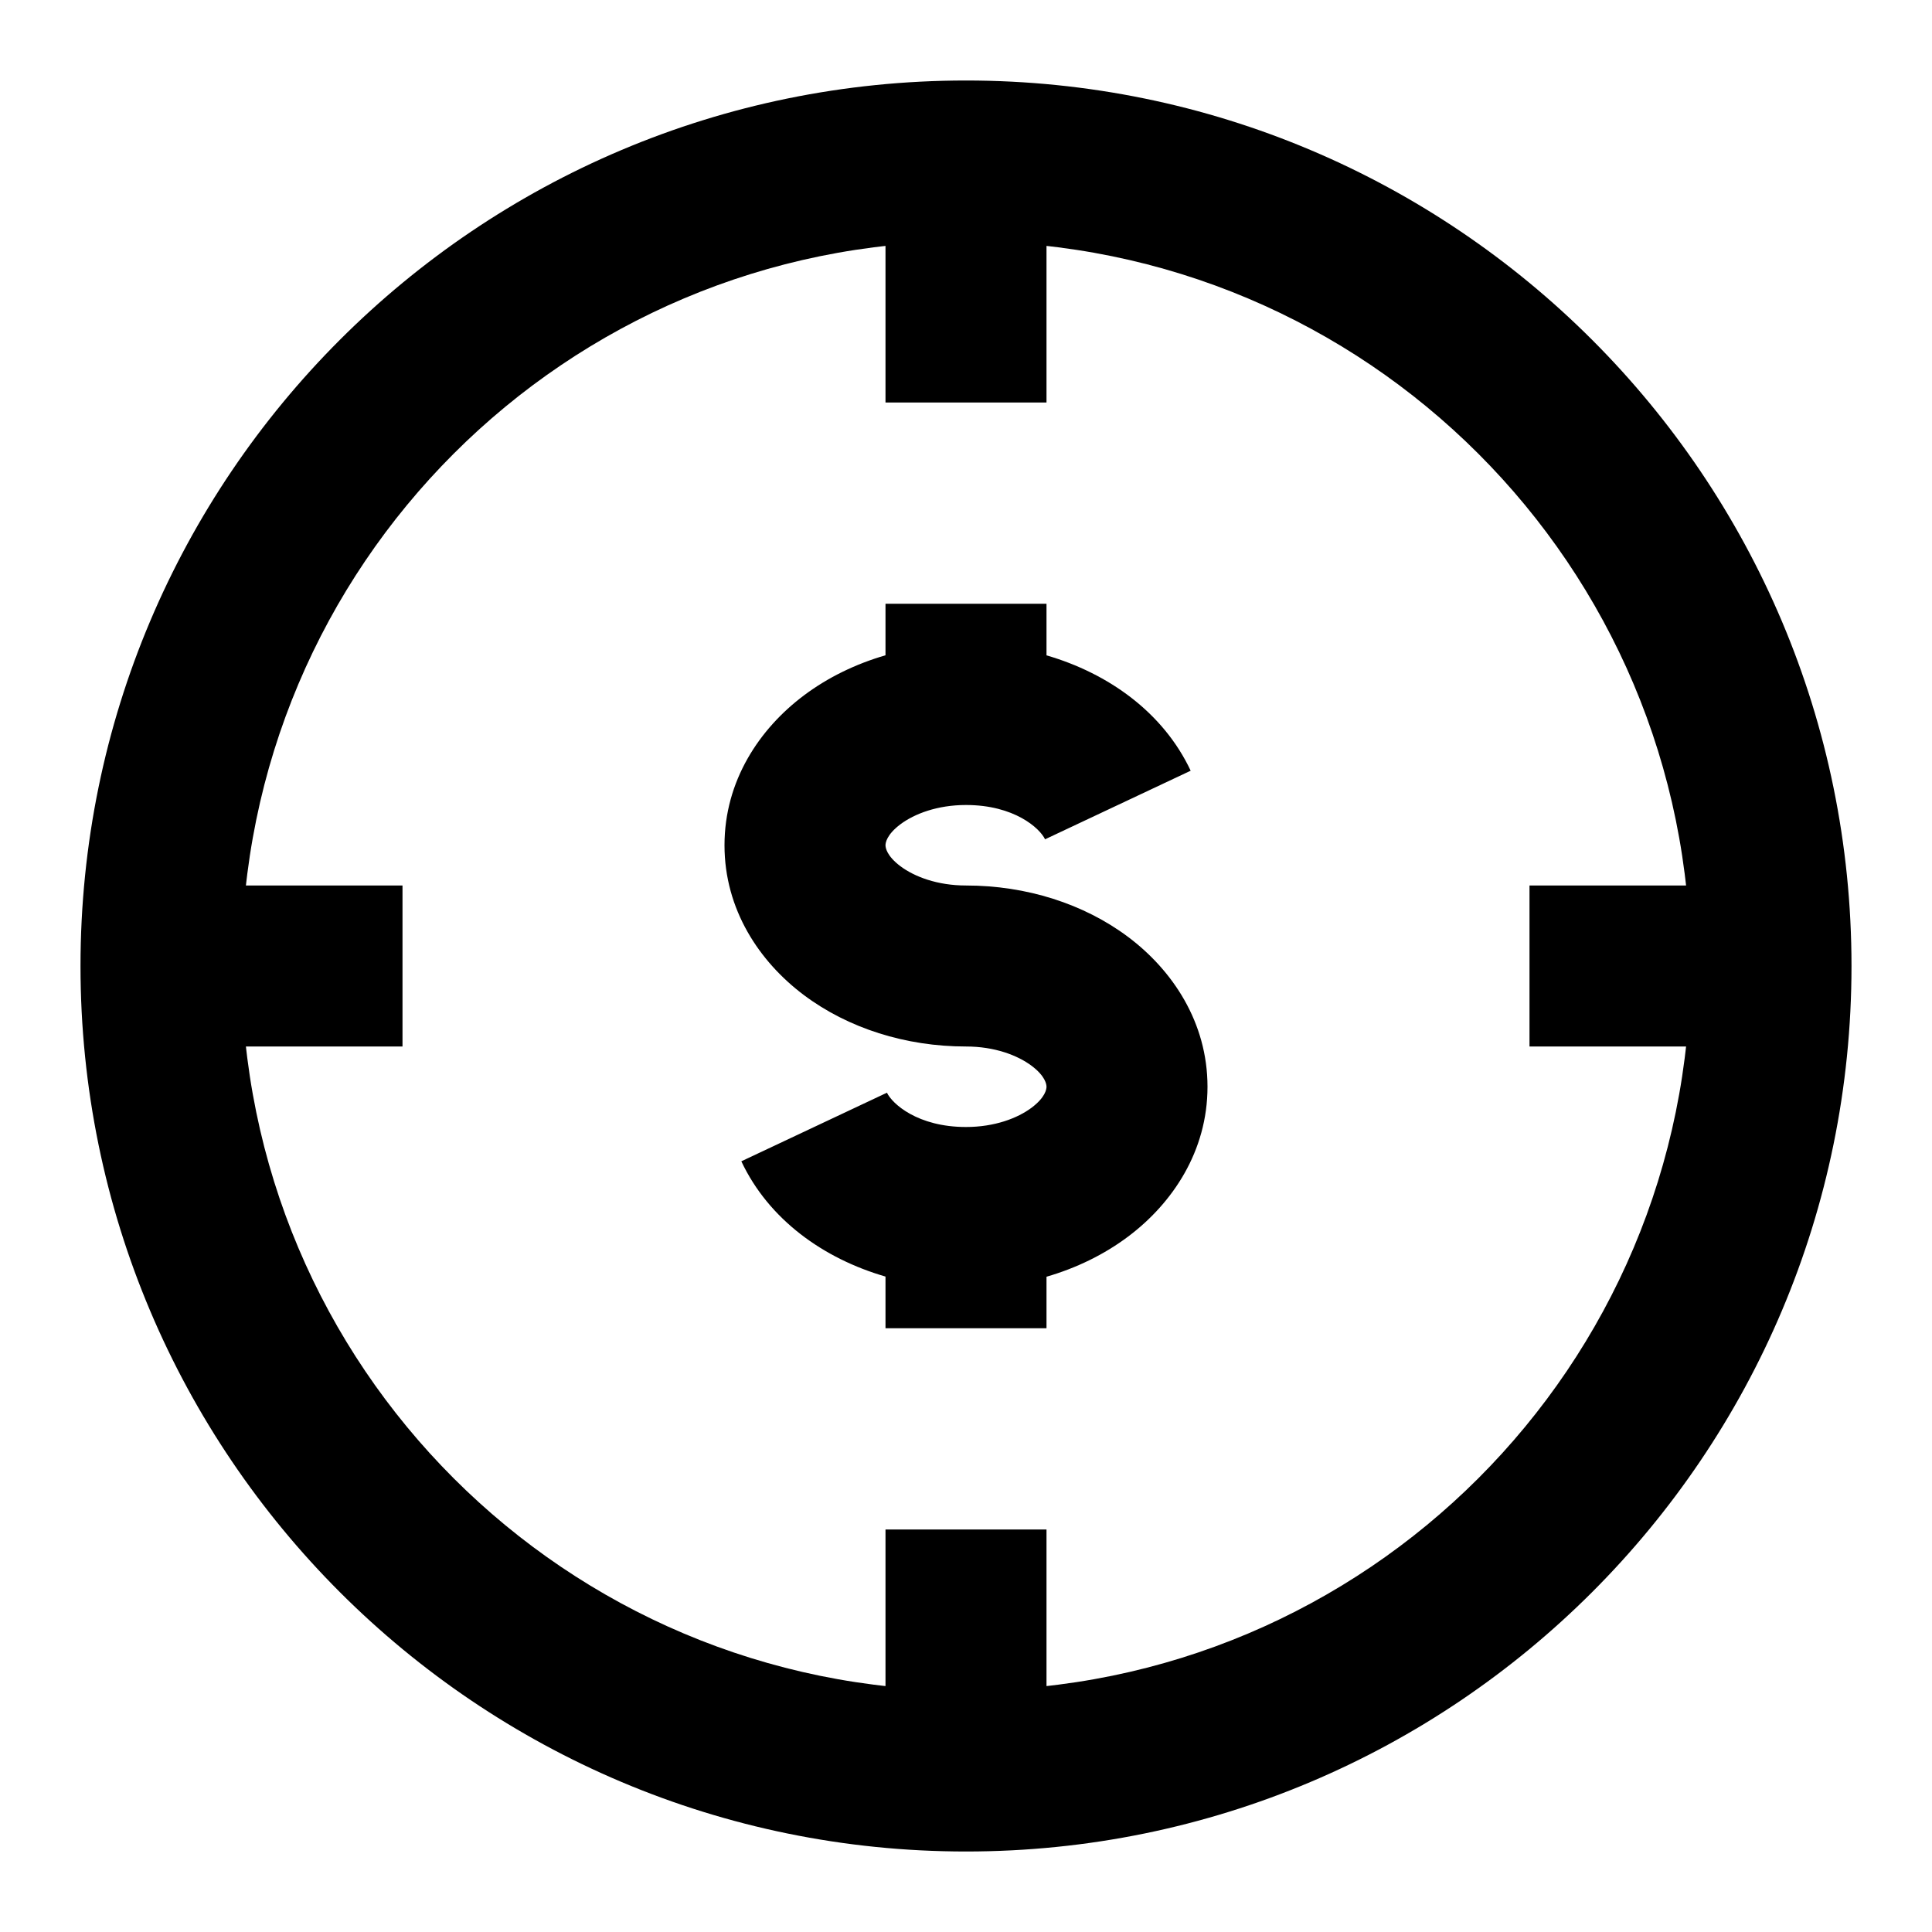 <svg width="24" height="24" viewBox="0 0 24 24" xmlns="http://www.w3.org/2000/svg">
    <path fill-rule="evenodd" clip-rule="evenodd" d="M12 21C7.029 21 3 16.971 3 12C3 7.029 7.029 3 12 3C16.971 3 21 7.029 21 12C21 16.971 16.971 21 12 21ZM1 12C1 18.075 5.925 23 12 23C18.075 23 23 18.075 23 12C23 5.925 18.075 1 12 1C5.925 1 1 5.925 1 12Z"/>
    <path fill-rule="evenodd" clip-rule="evenodd" d="M11 5V2H13V5H11ZM2 11H5V13H2V11ZM19 11H22V13H19V11ZM11 22V19H13V22H11Z"/>
    <path fill-rule="evenodd" clip-rule="evenodd" d="M11 8.14C10.628 8.248 10.283 8.416 9.986 8.639C9.434 9.053 9 9.7 9 10.5C9 11.3 9.434 11.947 9.986 12.361C10.537 12.774 11.252 13 12 13C12.357 13 12.641 13.11 12.814 13.239C12.987 13.369 13 13.471 13 13.5C13 13.529 12.987 13.631 12.814 13.761C12.641 13.89 12.357 14 12 14C11.399 14 11.083 13.711 11.018 13.574L9.209 14.426C9.55 15.15 10.23 15.635 11 15.858V16.5H13V15.86C13.372 15.752 13.717 15.584 14.014 15.361C14.566 14.947 15 14.3 15 13.5C15 12.7 14.566 12.053 14.014 11.639C13.463 11.226 12.748 11 12 11C11.643 11 11.359 10.89 11.186 10.761C11.013 10.631 11 10.529 11 10.5C11 10.471 11.013 10.369 11.186 10.239C11.359 10.11 11.643 10 12 10C12.601 10 12.917 10.289 12.982 10.426L14.791 9.574C14.45 8.85 13.77 8.365 13 8.141V7.5H11V8.14Z"/>
</svg>
